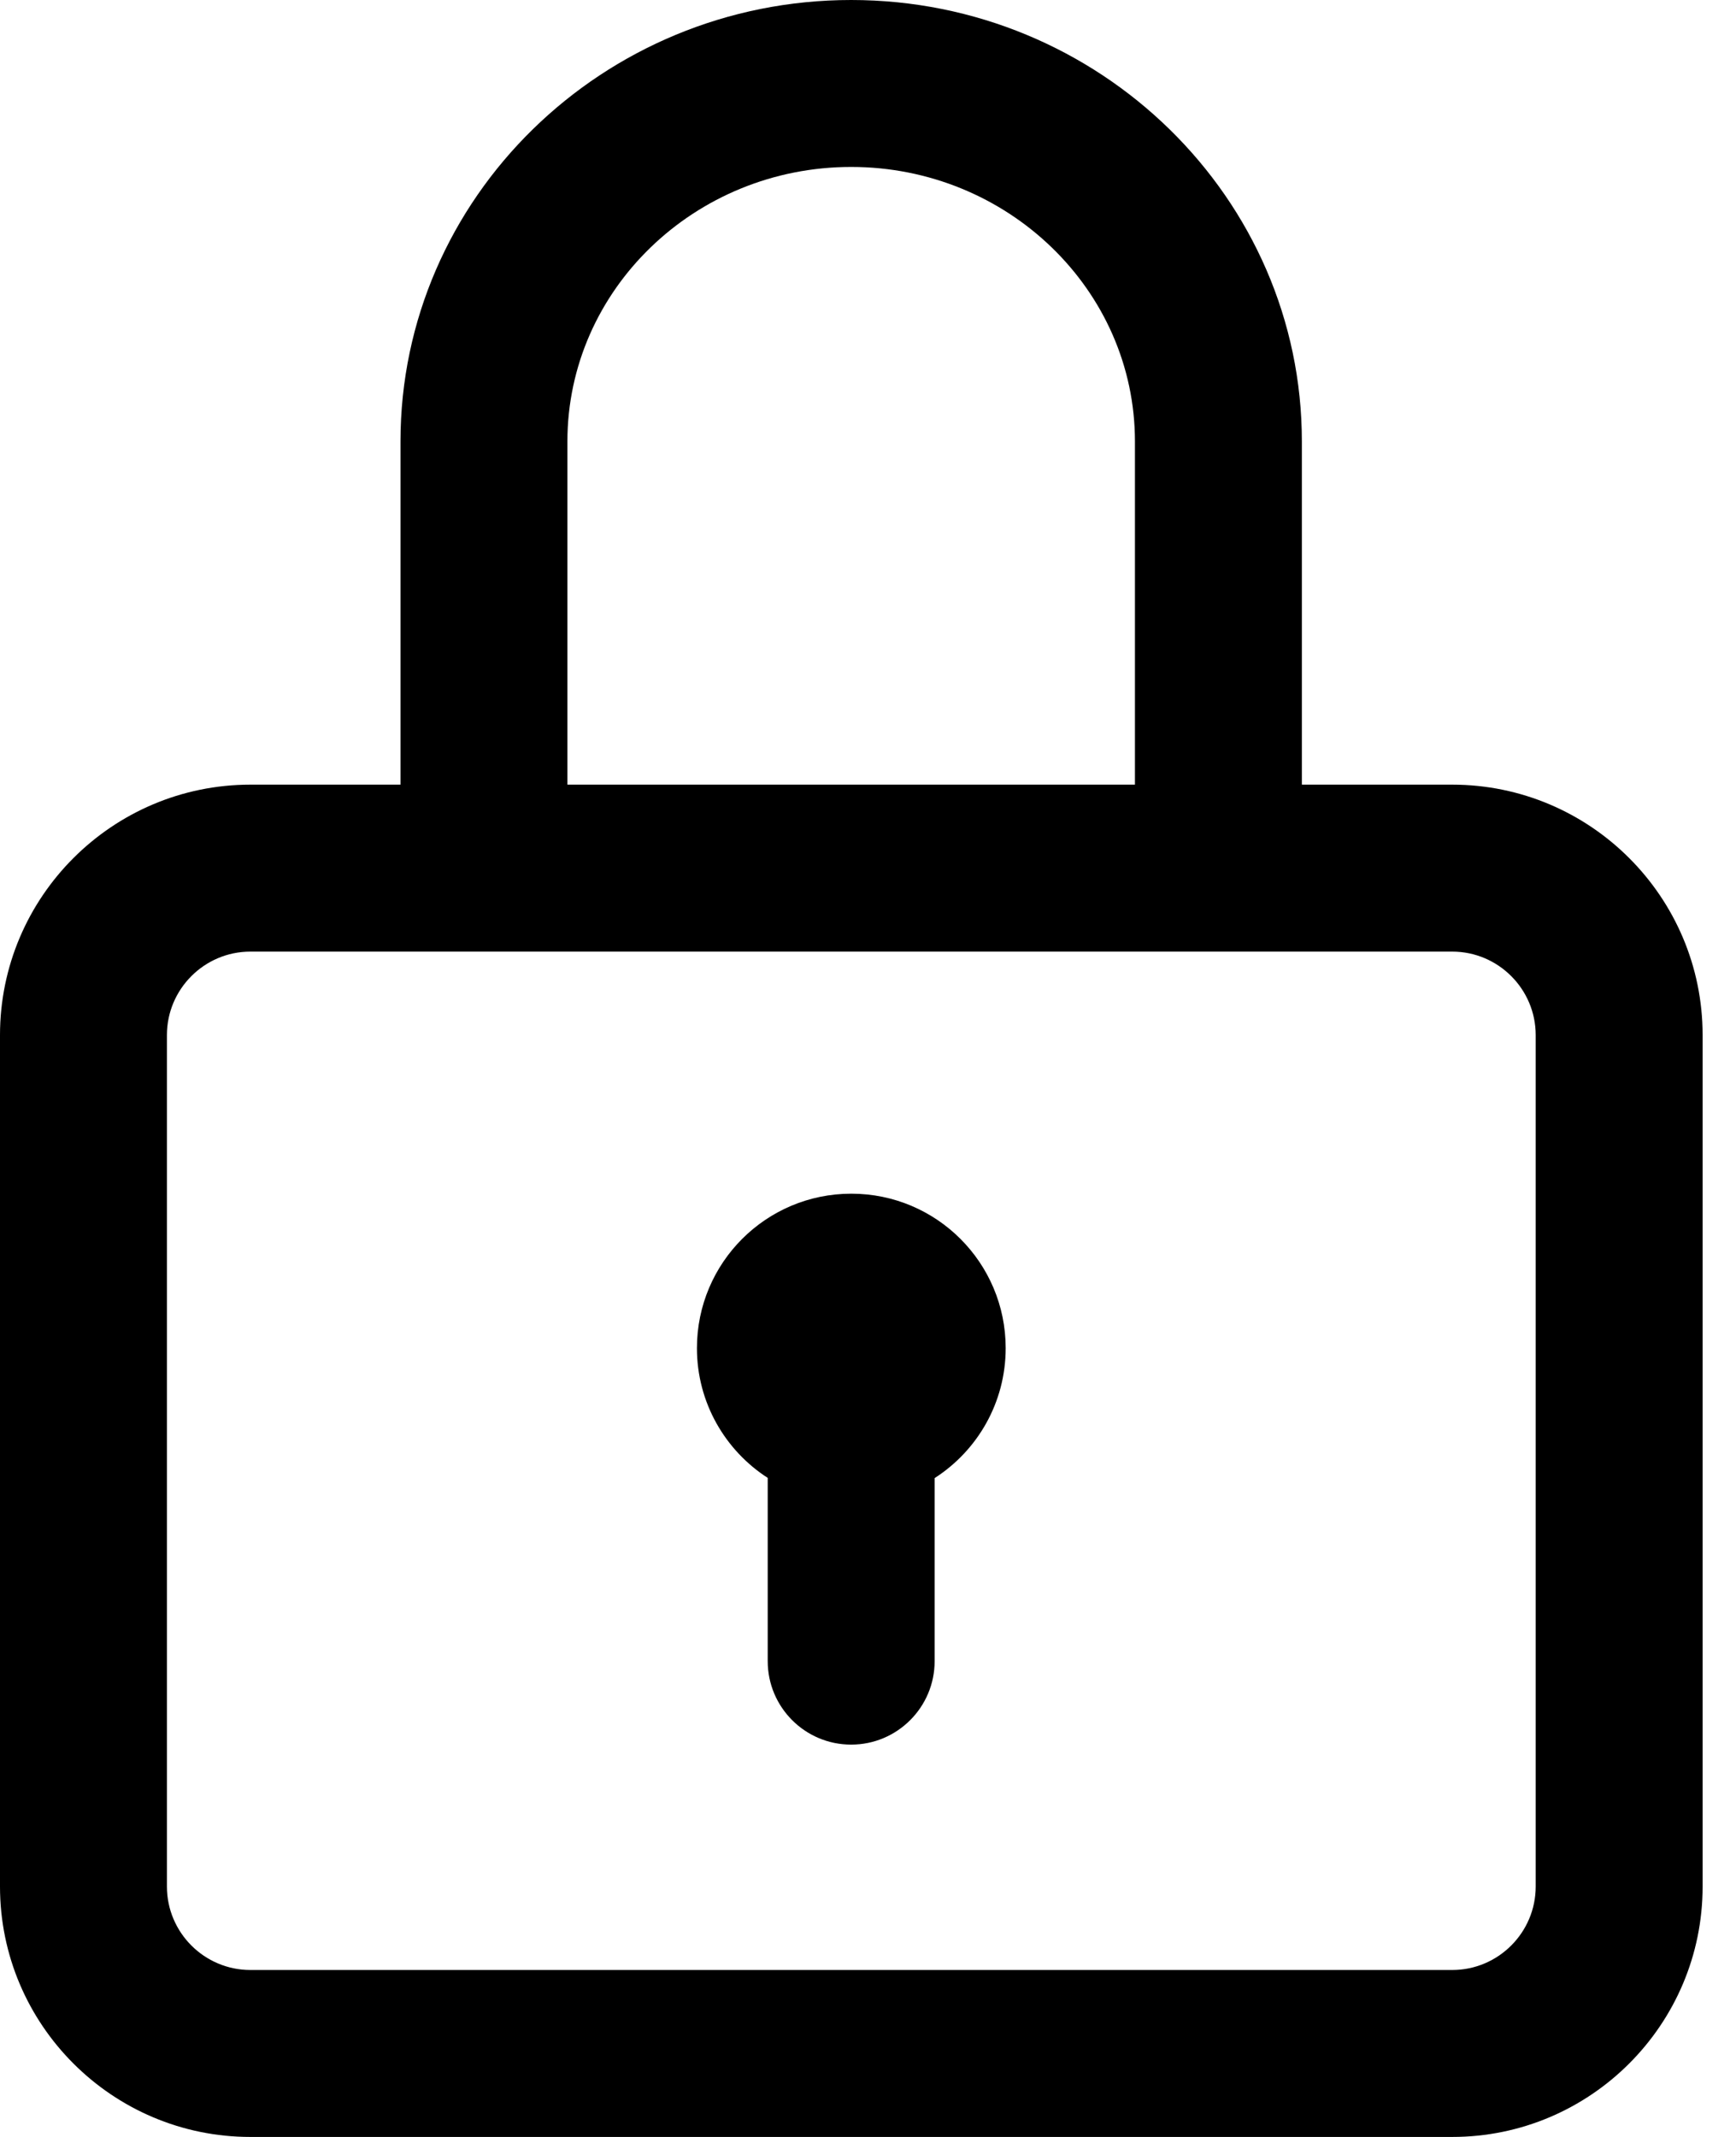<svg width="26" height="32" viewBox="0 0 26 32" fill="none" xmlns="http://www.w3.org/2000/svg">
<path d="M21.75 11.75H19.498V6.611C19.498 2.966 16.47 0 12.748 0C9.026 0 5.998 2.966 5.998 6.611V11.75H3.75C1.682 11.75 0 13.432 0 15.5V28.25C0 30.318 1.682 32 3.75 32H21.75C23.818 32 25.5 30.318 25.5 28.25V15.5C25.5 13.432 23.818 11.75 21.75 11.75ZM8.498 6.611C8.498 4.344 10.404 2.5 12.748 2.5C15.091 2.5 16.998 4.344 16.998 6.611V11.75H8.498V6.611ZM23 28.25C23 28.939 22.439 29.5 21.75 29.5H3.75C3.061 29.5 2.5 28.939 2.5 28.25V15.5C2.5 14.811 3.061 14.25 3.75 14.25H21.75C22.439 14.25 23 14.811 23 15.5V28.25Z" fill="black"/>
<path d="M12.75 17.875C11.473 17.875 10.438 18.91 10.438 20.188C10.438 21.003 10.86 21.719 11.498 22.131V24.875C11.498 25.565 12.057 26.125 12.748 26.125C13.438 26.125 13.998 25.565 13.998 24.875V22.134C14.638 21.723 15.062 21.005 15.062 20.188C15.062 18.91 14.027 17.875 12.75 17.875Z" fill="black"/>
</svg>
